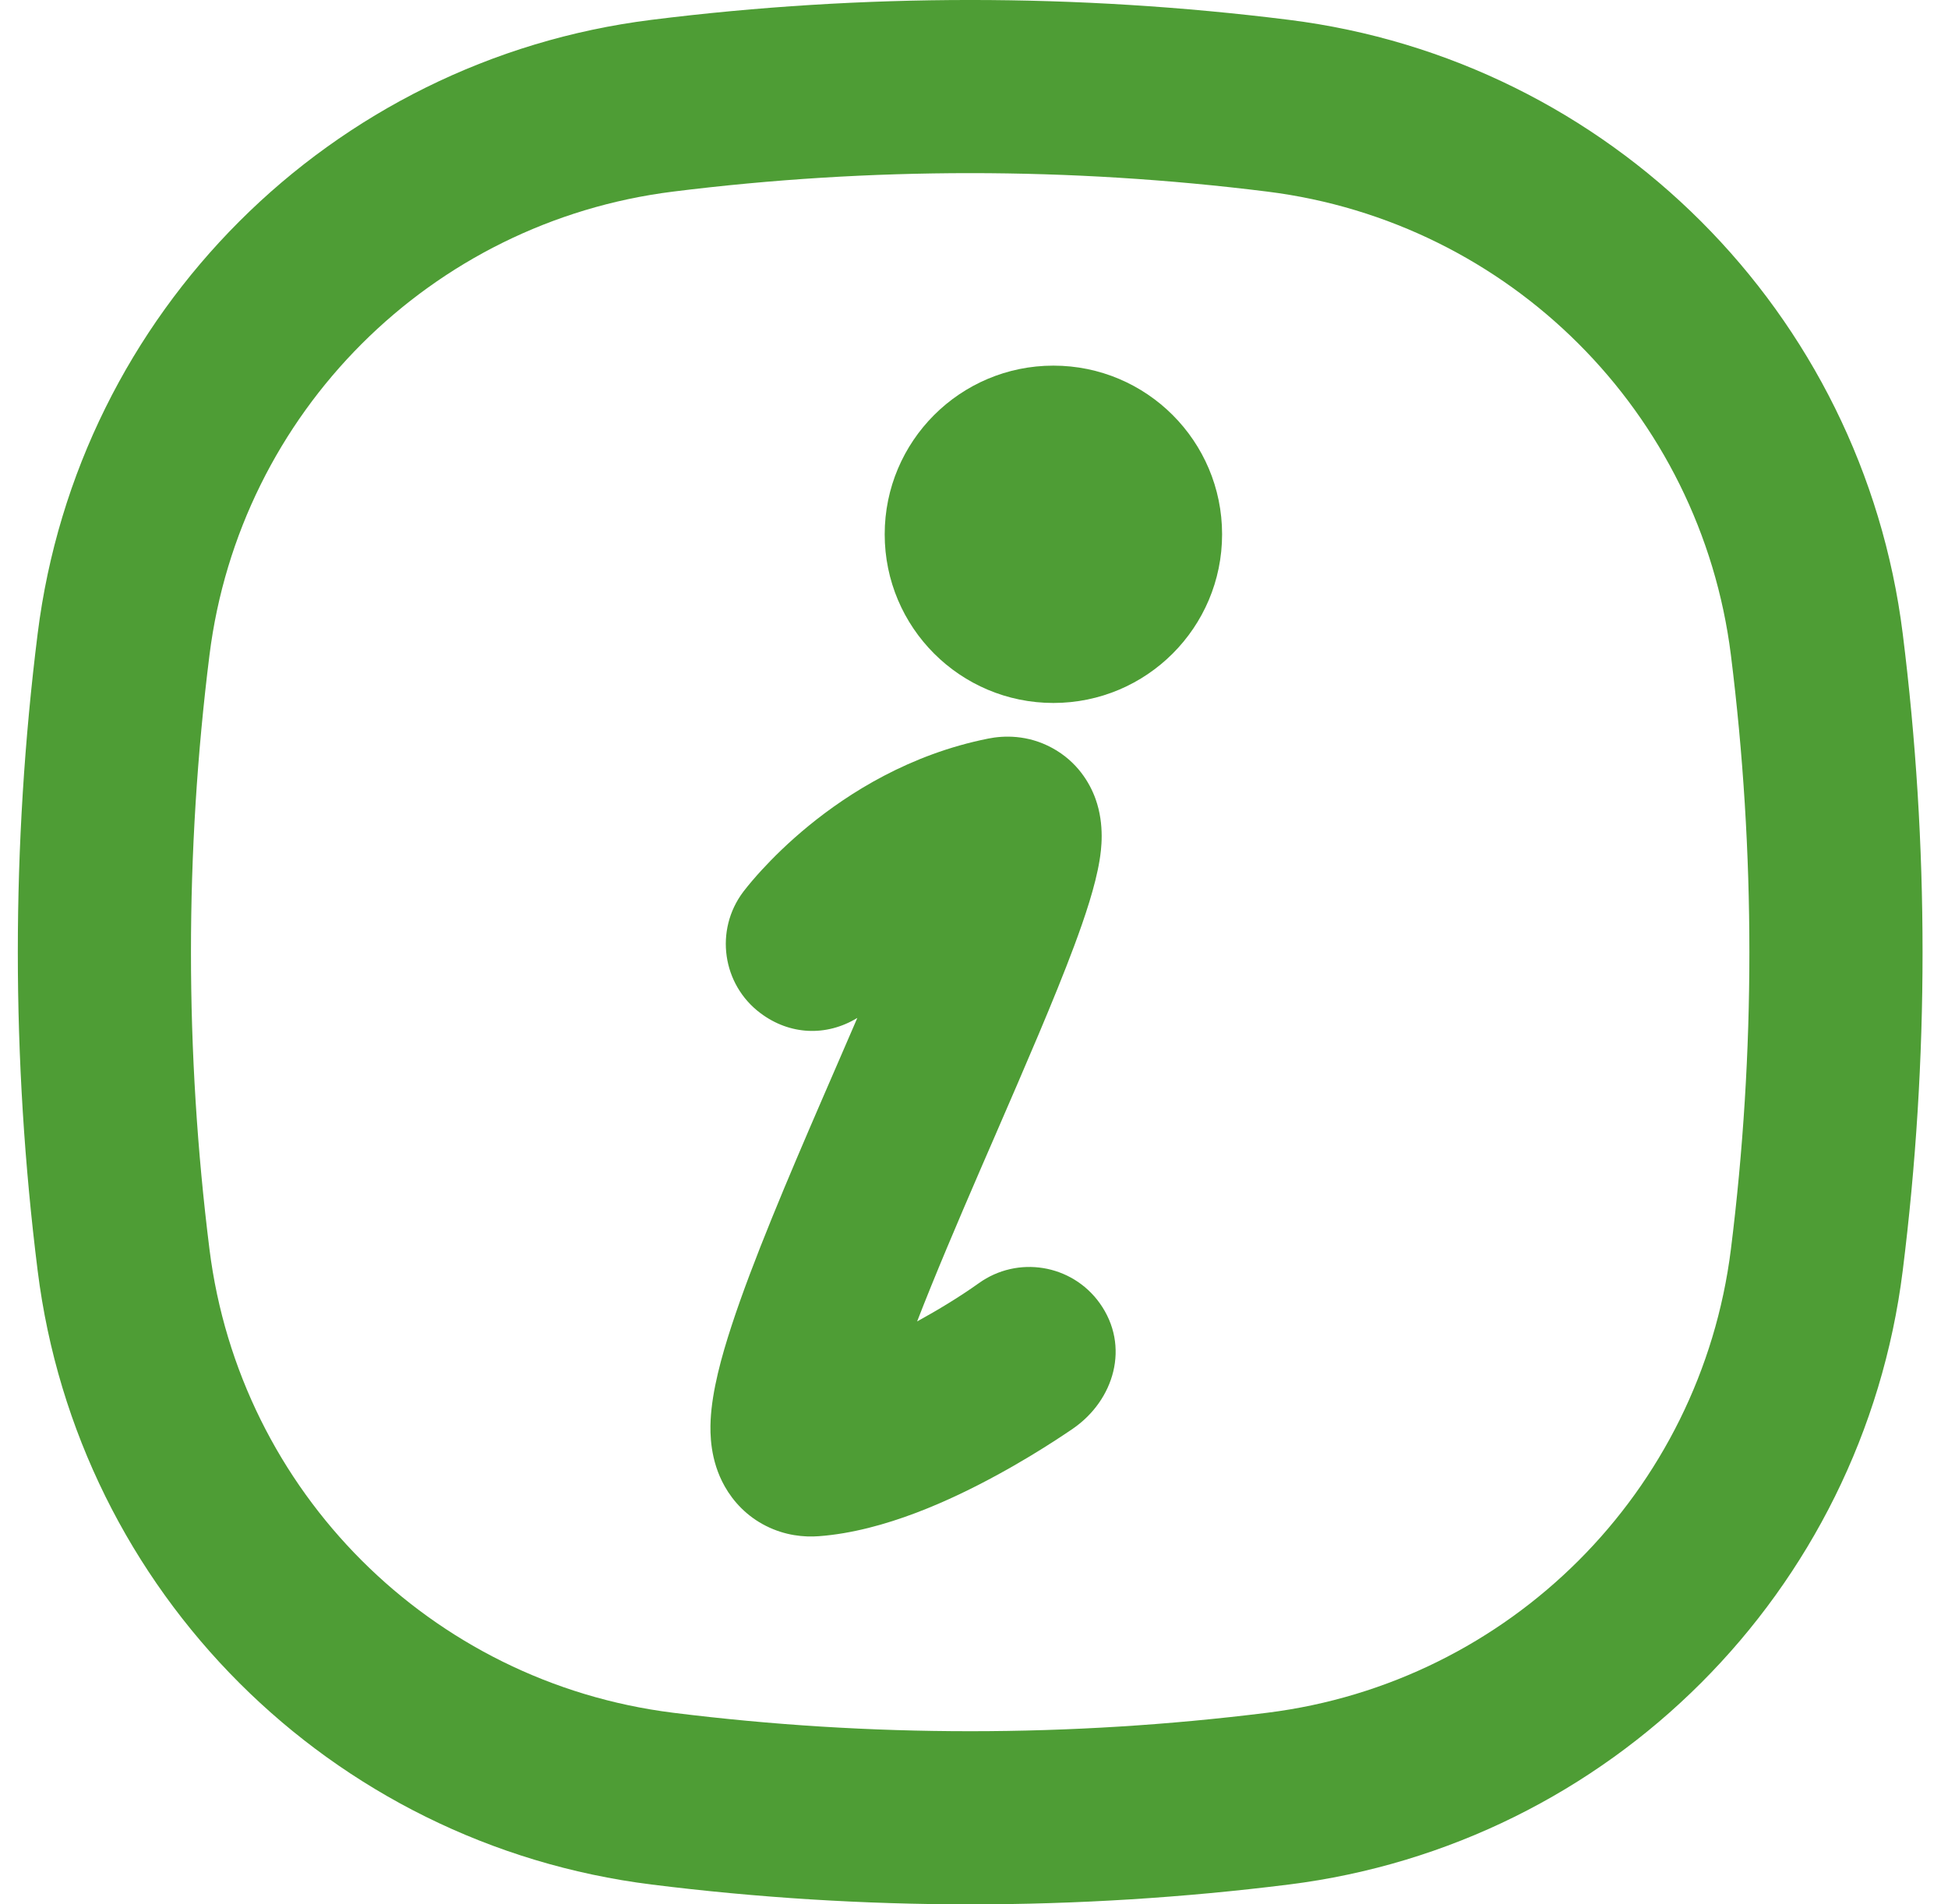 <svg width="45" height="44" viewBox="0 0 45 44" fill="none" xmlns="http://www.w3.org/2000/svg">
<g id="Union">
<path d="M19.805 23.519C19.086 23.956 18.24 23.914 17.567 23.409C16.683 22.747 16.504 21.493 17.167 20.609L17.167 20.608C17.167 20.608 17.033 20.783 17.168 20.607C17.304 20.431 17.449 20.262 17.599 20.099C17.851 19.825 18.215 19.461 18.683 19.078C19.608 18.322 21.014 17.427 22.828 17.065C23.179 16.994 23.735 16.971 24.305 17.281C24.887 17.597 25.177 18.093 25.308 18.46C25.525 19.066 25.437 19.651 25.401 19.875C25.305 20.466 25.064 21.187 24.81 21.867C24.359 23.076 23.68 24.64 23.006 26.195L23.005 26.198C22.89 26.462 22.775 26.727 22.661 26.99C22.113 28.258 21.593 29.48 21.186 30.532C21.675 30.262 22.155 29.973 22.61 29.649C23.507 29.005 24.756 29.209 25.401 30.105C26.117 31.102 25.736 32.356 24.782 33.011C24.686 33.077 24.55 33.168 24.382 33.277C24.048 33.494 23.577 33.785 23.029 34.083C22.009 34.639 20.436 35.381 18.915 35.494C18.57 35.52 18.136 35.478 17.698 35.258C17.249 35.033 16.939 34.691 16.743 34.345C16.401 33.742 16.402 33.12 16.416 32.815C16.449 32.131 16.668 31.34 16.898 30.637C17.381 29.157 18.202 27.224 18.99 25.402C19.116 25.11 19.243 24.817 19.37 24.525C19.515 24.19 19.66 23.855 19.805 23.519Z" fill="#4E9D35"/>
<path d="M24.334 16.242C26.486 16.242 28.231 14.498 28.231 12.345C28.231 10.193 26.486 8.448 24.334 8.448C22.182 8.448 20.437 10.193 20.437 12.345C20.437 14.498 22.182 16.242 24.334 16.242Z" fill="#4E9D35"/>
<path fillRule="evenodd" clipRule="evenodd" d="M15.052 0.458C19.94 -0.153 24.884 -0.153 29.772 0.458C37.187 1.385 43.027 7.225 43.954 14.64C44.565 19.528 44.565 24.472 43.954 29.36C43.027 36.775 37.186 42.615 29.772 43.542C24.884 44.153 19.94 44.153 15.052 43.542C7.637 42.615 1.797 36.775 0.87 29.36C0.259 24.472 0.259 19.528 0.87 14.64C1.797 7.225 7.637 1.385 15.052 0.458ZM29.276 4.427C24.718 3.858 20.106 3.858 15.548 4.427C9.949 5.127 5.539 9.537 4.839 15.136C4.269 19.694 4.269 24.306 4.839 28.864C5.539 34.463 9.949 38.873 15.548 39.573C20.106 40.142 24.718 40.142 29.276 39.573C34.874 38.873 39.285 34.463 39.985 28.864C40.554 24.306 40.554 19.694 39.985 15.136C39.285 9.537 34.874 5.127 29.276 4.427Z" fill="#4E9D35"/>
</g>
</svg>
